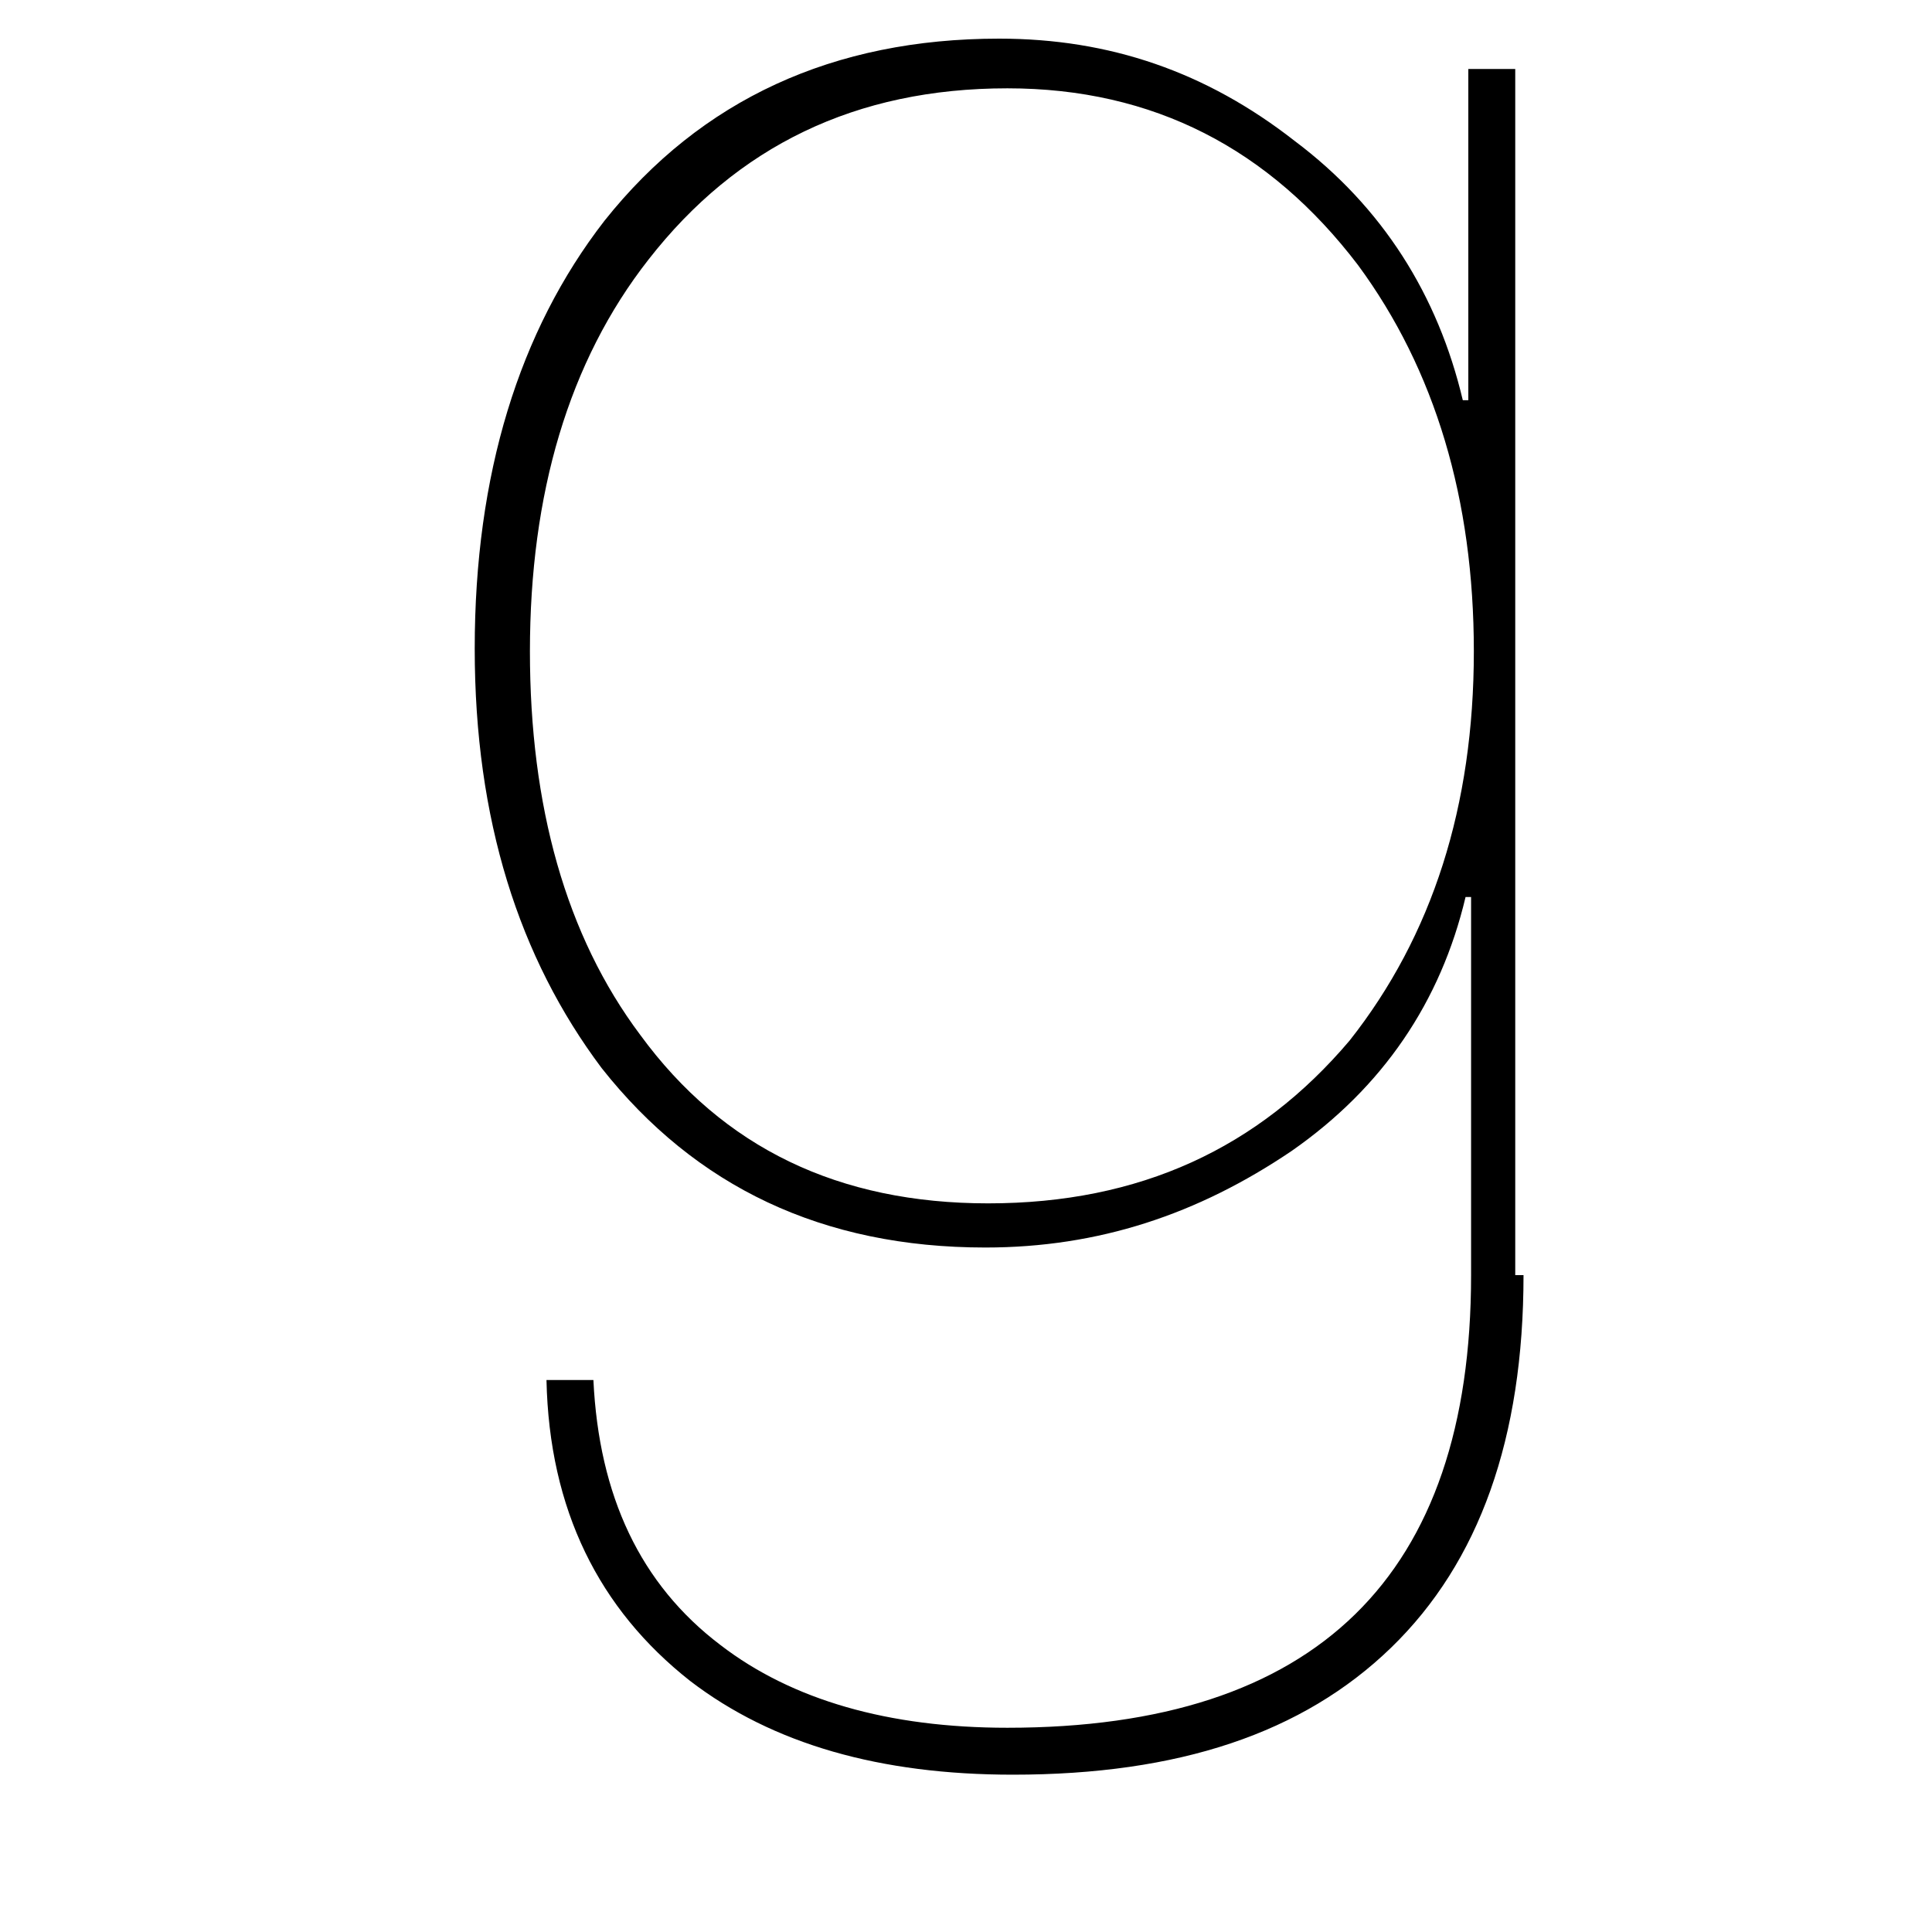 <?xml version="1.0" encoding="iso-8859-1"?>
<!-- Generator: Adobe Illustrator 16.0.0, SVG Export Plug-In . SVG Version: 6.00 Build 0)  -->
<!DOCTYPE svg PUBLIC "-//W3C//DTD SVG 1.1//EN" "http://www.w3.org/Graphics/SVG/1.1/DTD/svg11.dtd">
<svg version="1.1" id="Capa_1" xmlns="http://www.w3.org/2000/svg" xmlns:xlink="http://www.w3.org/1999/xlink" x="0px" y="0px"
	 width="438.536px" height="438.536px" viewBox="50 225 70 70" style="enable-background:new 40 225 100 100;"
	 xml:space="preserve">
<g>
	<path d="M105.2,271.2c0,5.9-1.6,10.4-4.8,13.5c-3.2,3.1-7.7,4.6-13.7,4.6c-4.8,0-8.7-1.1-11.7-3.4
		c-3.3-2.6-5.1-6.2-5.2-10.9h1.7c0.2,4.2,1.7,7.4,4.6,9.6c2.6,2,6.1,3,10.4,3c11.2,0,16.8-5.5,16.8-16.4v-13.7h-0.2
		c-0.9,3.8-3,6.9-6.3,9.2c-3.4,2.3-7,3.5-11.1,3.5c-5.9,0-10.5-2.2-13.9-6.5c-3-4-4.6-9-4.6-15.2c0-6.3,1.6-11.5,4.7-15.5
		c3.5-4.4,8.3-6.6,14.3-6.6c4,0,7.5,1.2,10.7,3.7c3.2,2.4,5.2,5.6,6.1,9.4h0.2v-12h1.7V271.2z M103.4,248.6c0-5.5-1.4-10.2-4.2-14
		c-3.2-4.2-7.4-6.4-12.7-6.4c-5.5,0-9.8,2.1-13,6.2c-2.9,3.7-4.3,8.5-4.3,14.2c0,5.6,1.3,10.3,4,13.9c3,4.1,7.2,6.1,12.6,6.1
		c5.5,0,9.8-2,13.1-5.9C101.9,258.9,103.4,254.2,103.4,248.6z"/>
</g>
<g>
</g>
<g>
</g>
<g>
</g>
<g>
</g>
<g>
</g>
<g>
</g>
<g>
</g>
<g>
</g>
<g>
</g>
<g>
</g>
<g>
</g>
<g>
</g>
<g>
</g>
<g>
</g>
<g>
</g>
</svg>
